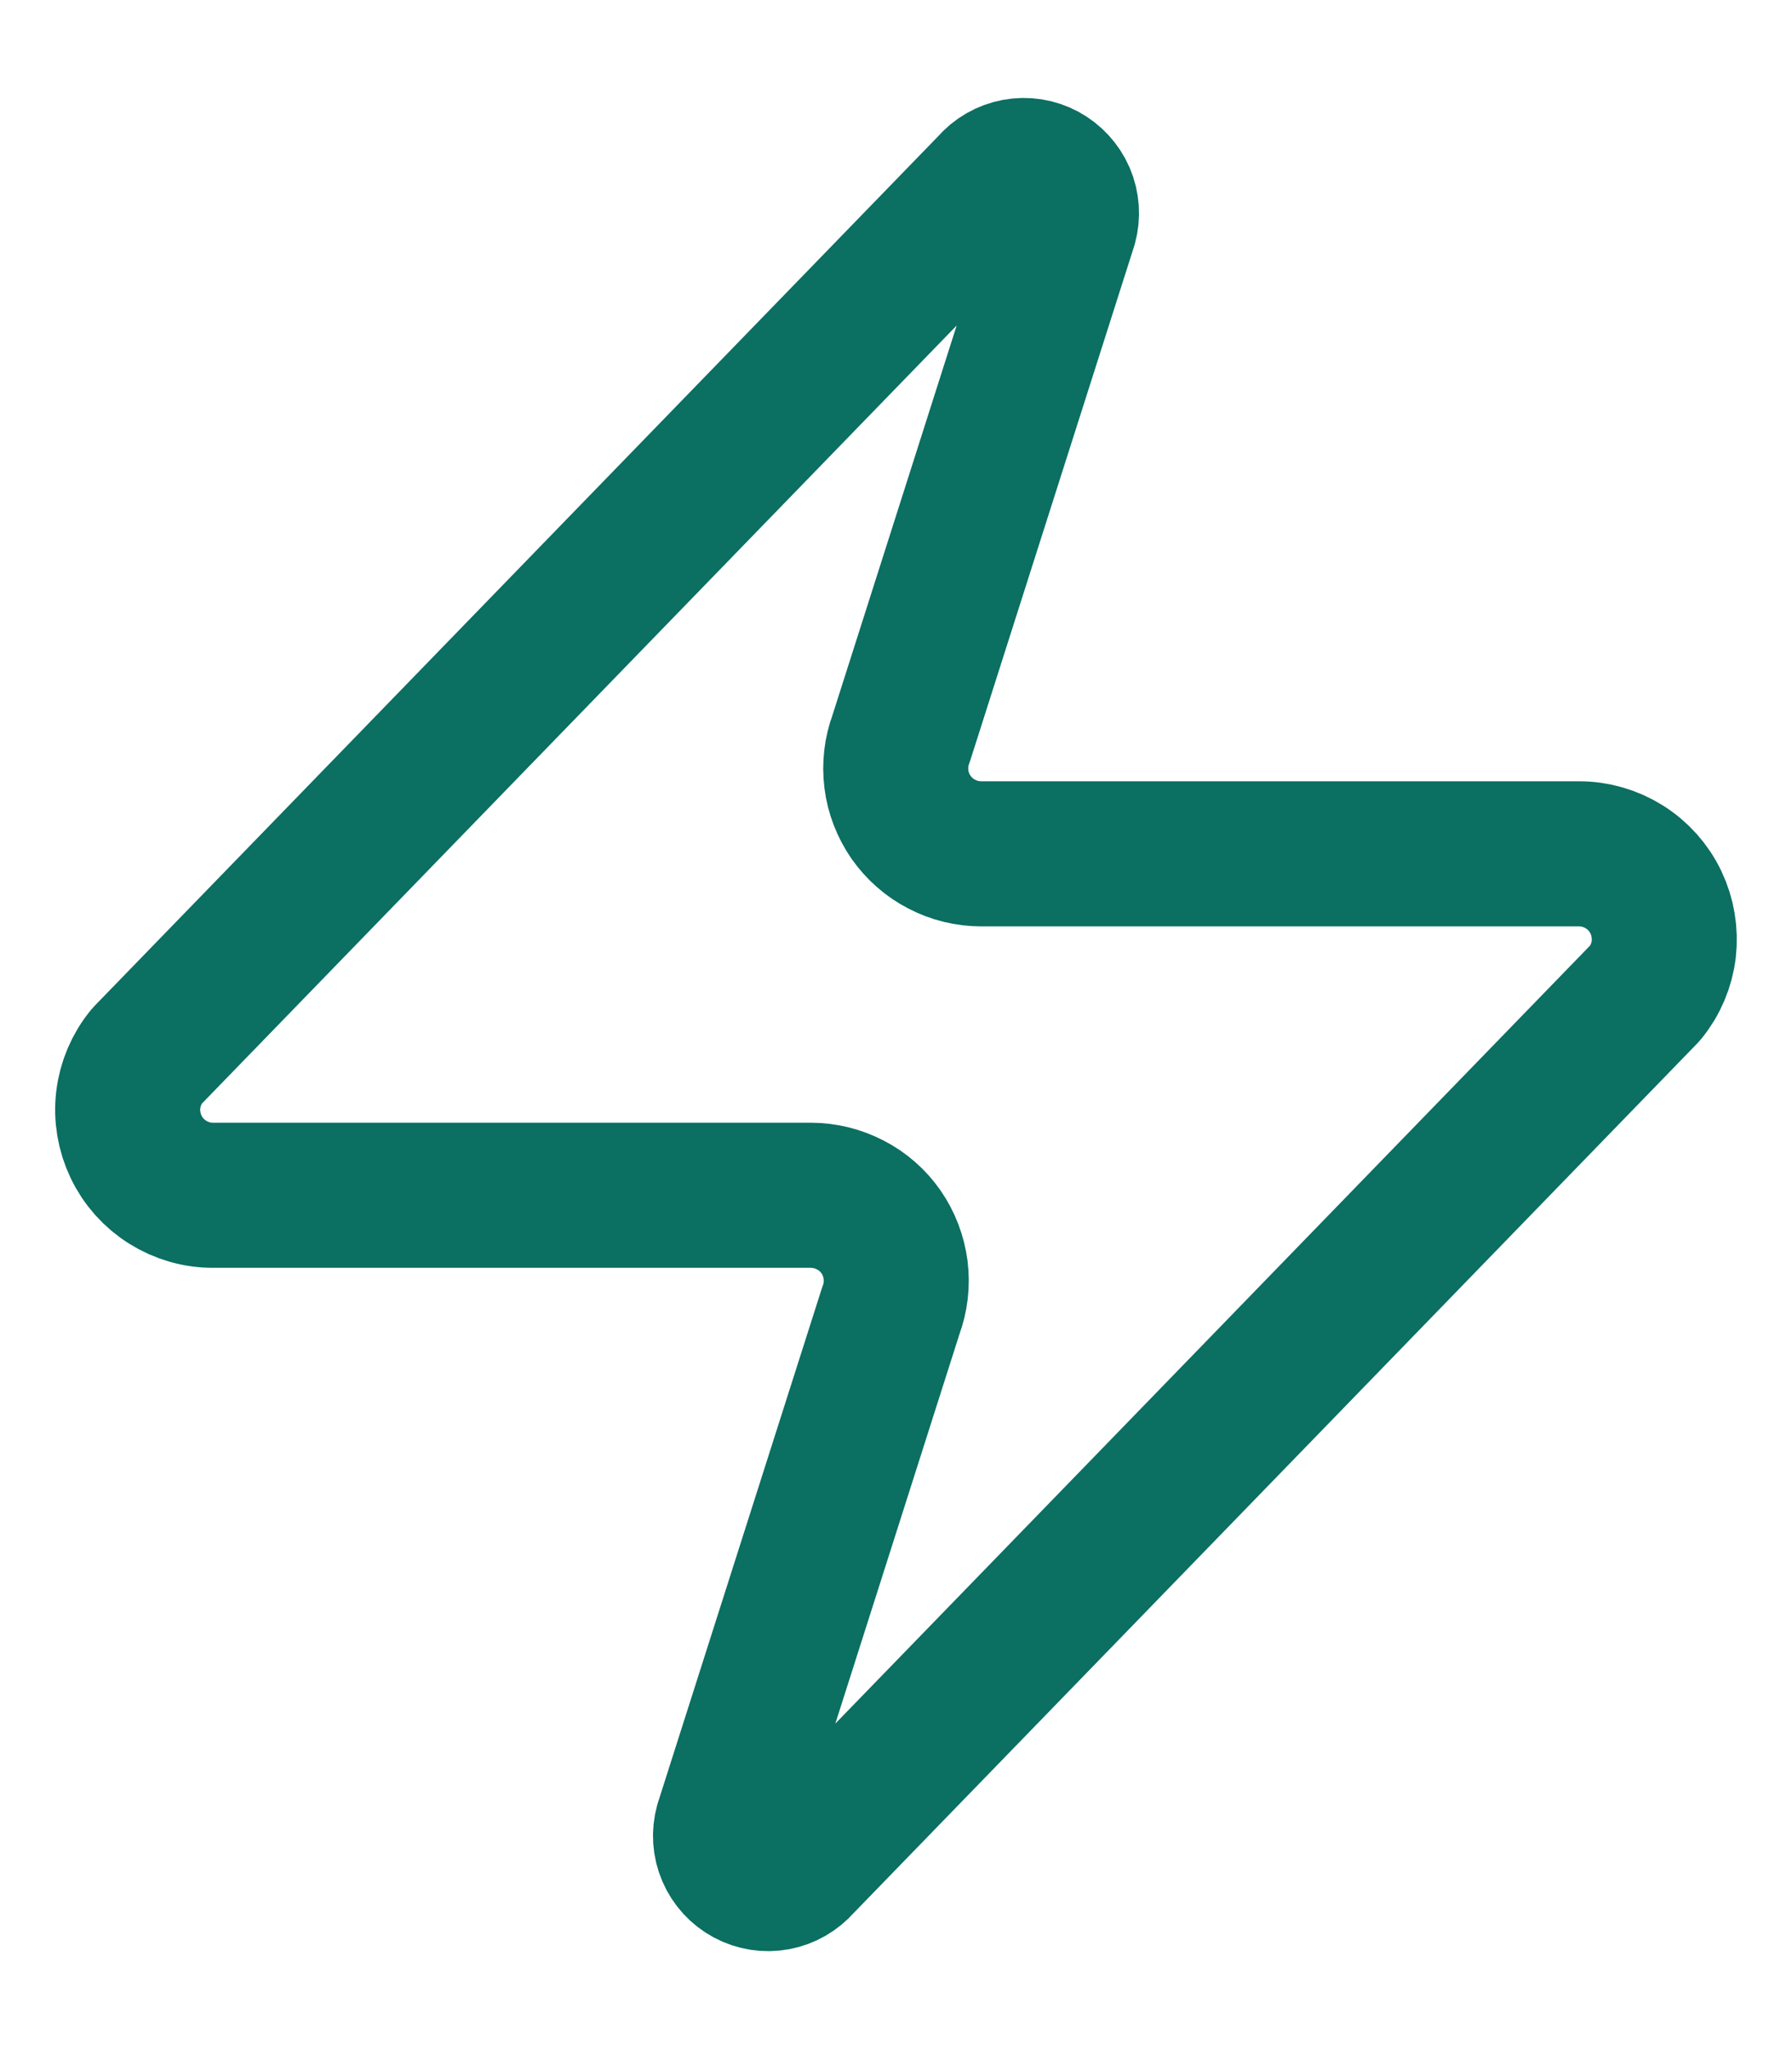 <svg width="14" height="16" viewBox="0 0 14 16" fill="none" xmlns="http://www.w3.org/2000/svg">
<path d="M1.667 9.333C1.54 9.334 1.417 9.298 1.31 9.231C1.203 9.164 1.117 9.068 1.063 8.954C1.009 8.841 0.987 8.714 1.002 8.588C1.017 8.463 1.067 8.345 1.147 8.247L7.747 1.447C7.796 1.389 7.864 1.351 7.938 1.337C8.012 1.323 8.089 1.335 8.156 1.371C8.222 1.407 8.275 1.464 8.305 1.533C8.335 1.603 8.34 1.68 8.32 1.753L7.04 5.767C7.002 5.868 6.99 5.976 7.003 6.083C7.016 6.19 7.056 6.292 7.117 6.381C7.179 6.469 7.261 6.542 7.357 6.591C7.452 6.641 7.559 6.667 7.667 6.667H12.333C12.459 6.666 12.583 6.702 12.69 6.769C12.797 6.836 12.883 6.932 12.937 7.046C12.991 7.159 13.012 7.286 12.998 7.412C12.983 7.537 12.933 7.655 12.853 7.753L6.253 14.553C6.204 14.61 6.136 14.649 6.062 14.663C5.988 14.677 5.911 14.665 5.844 14.629C5.777 14.593 5.725 14.536 5.695 14.466C5.665 14.397 5.66 14.319 5.68 14.247L6.96 10.233C6.998 10.132 7.01 10.024 6.997 9.917C6.983 9.81 6.944 9.707 6.883 9.619C6.821 9.53 6.739 9.458 6.643 9.409C6.547 9.359 6.441 9.333 6.333 9.333H1.667Z" stroke="#0B6F62" stroke-width="1.133" stroke-linecap="round" stroke-linejoin="round"/>
</svg>
